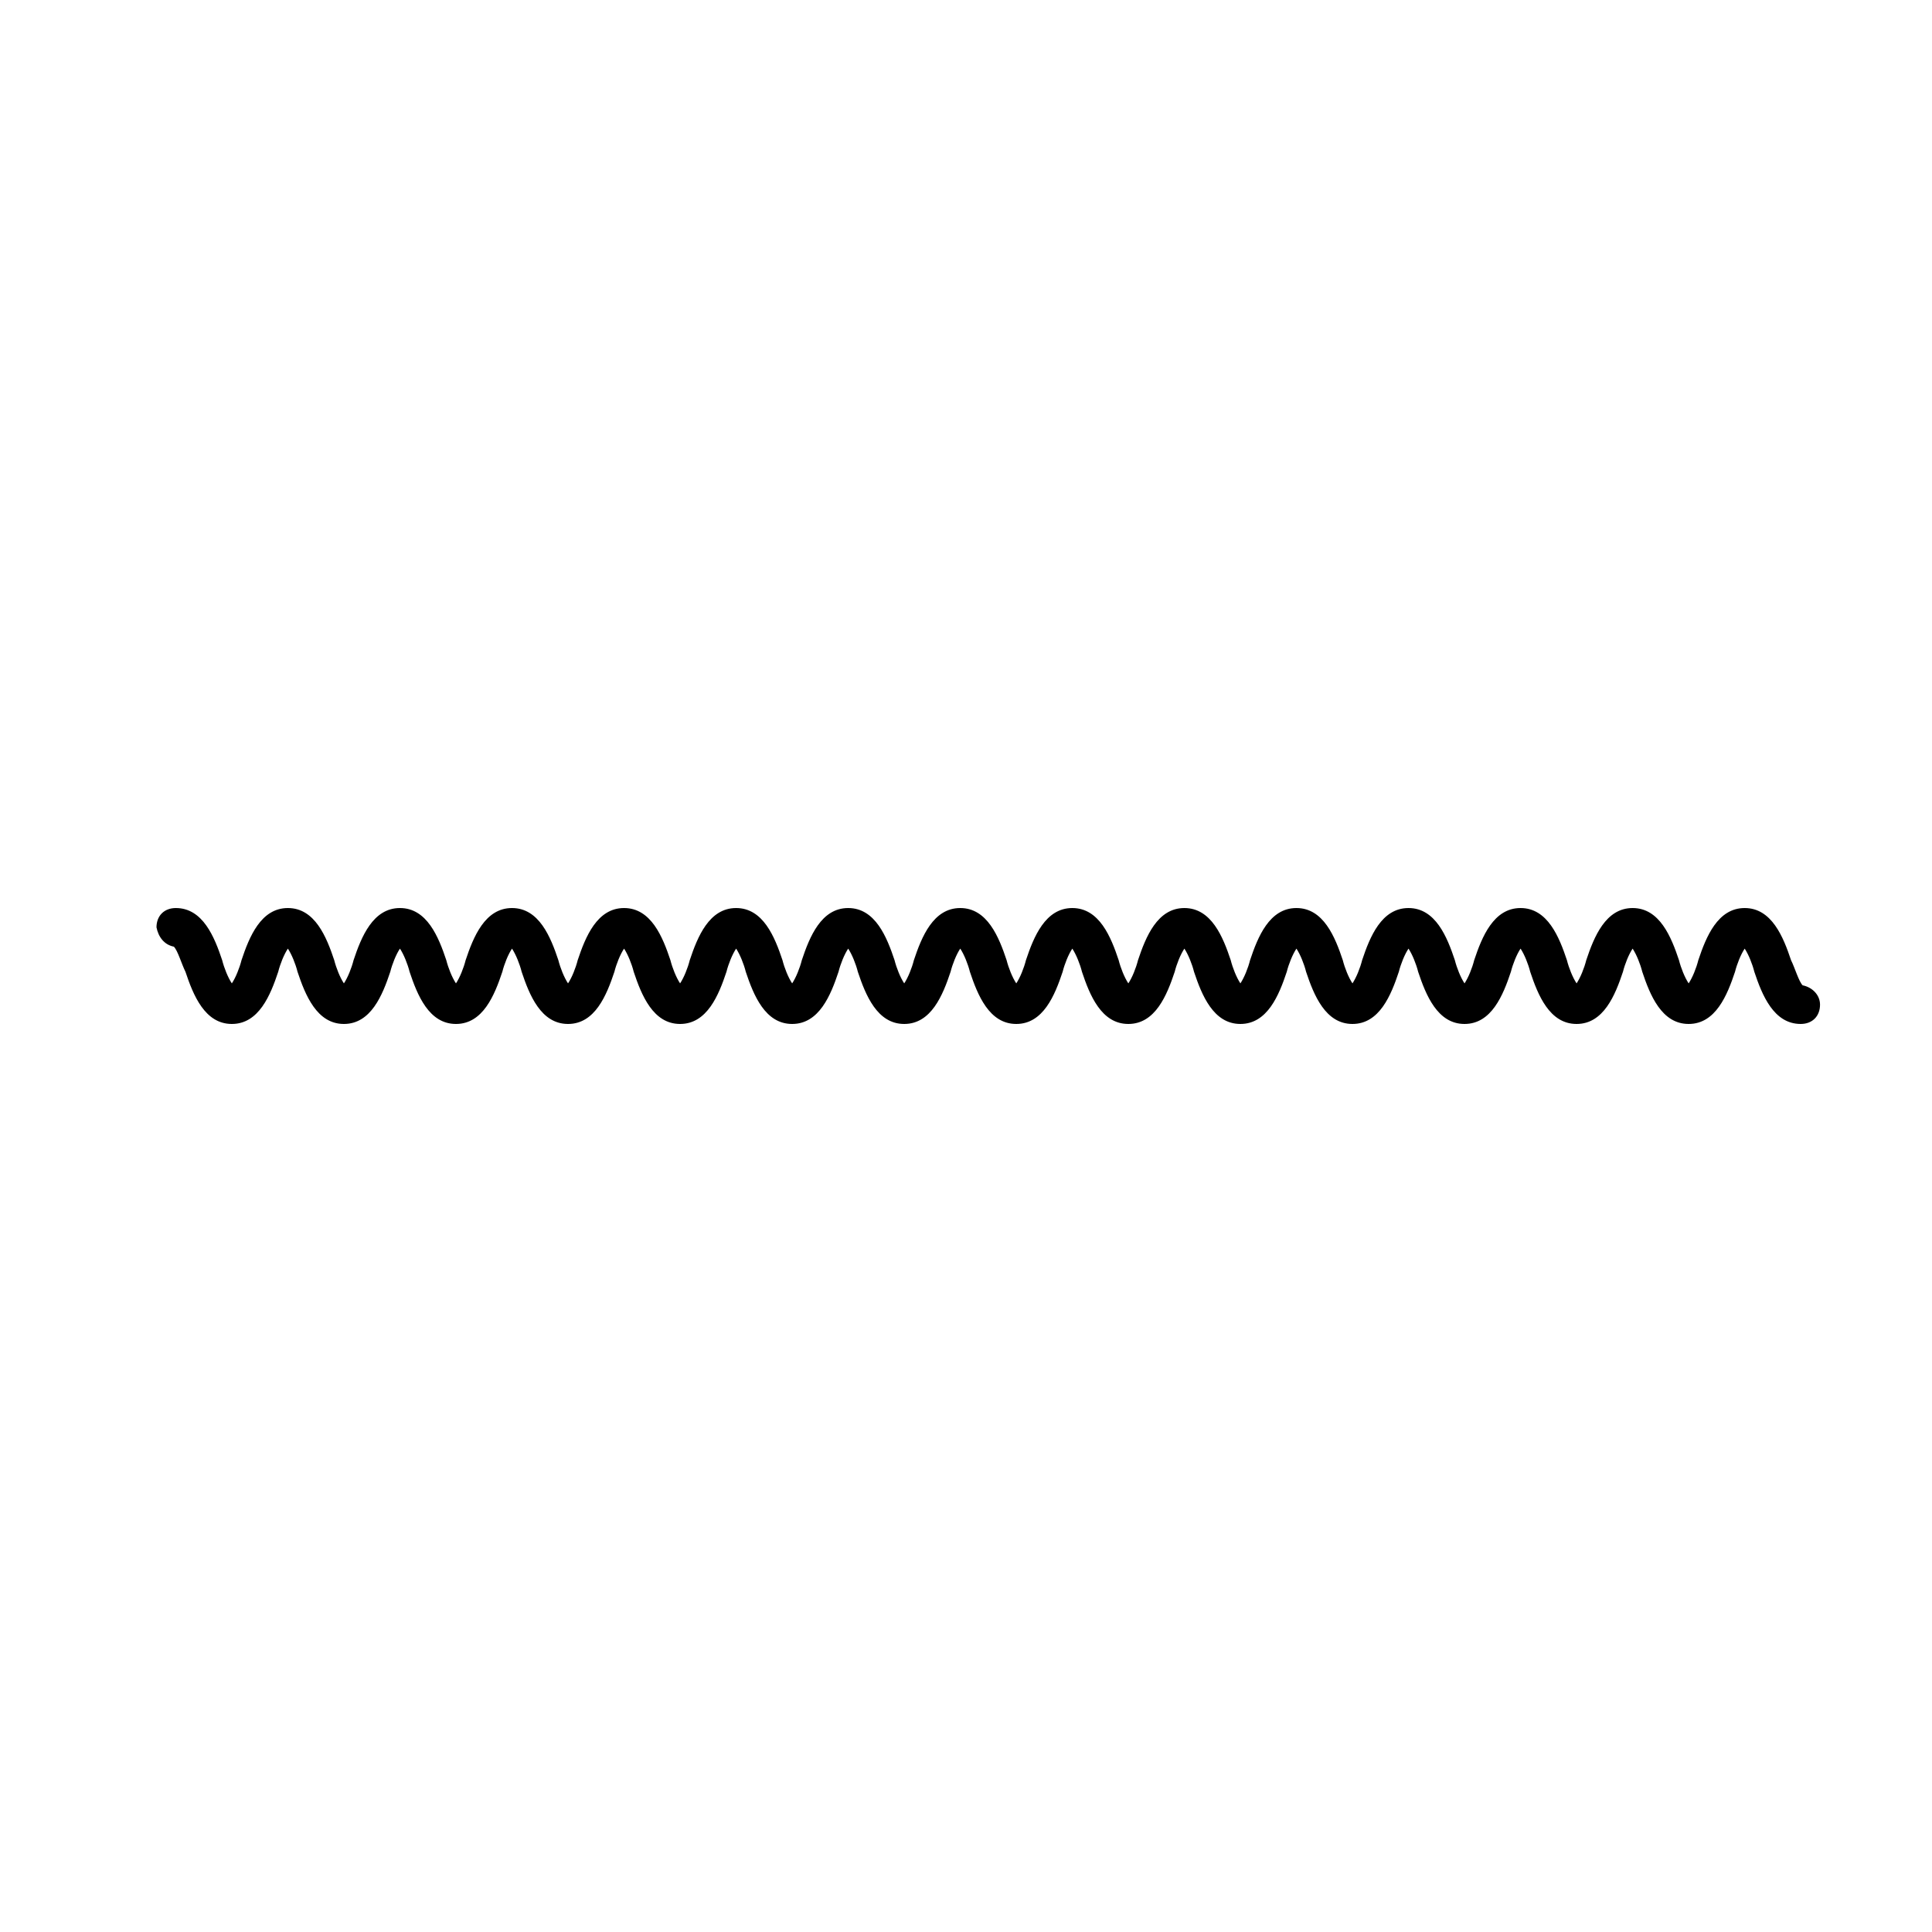 <?xml version="1.0" encoding="UTF-8"?>
<svg width="1200pt" height="1200pt" version="1.1" viewBox="0 0 1200 1200" xmlns="http://www.w3.org/2000/svg">
 <path d="m108 588c2.398 2.398 4.801 10.801 7.199 15.602 4.801 14.398 12 32.398 28.801 32.398s24-18 28.801-32.398c1.199-4.801 3.602-10.801 6-14.398 2.398 3.602 4.801 9.602 6 14.398 4.801 14.398 12 32.398 28.801 32.398 16.801 0 24-18 28.801-32.398 1.199-4.801 3.602-10.801 6-14.398 2.398 3.602 4.801 9.602 6 14.398 4.801 14.398 12 32.398 28.801 32.398s24-18 28.801-32.398c1.199-4.801 3.602-10.801 6-14.398 2.398 3.602 4.801 9.602 6 14.398 4.801 14.398 12 32.398 28.801 32.398 16.801 0 24-18 28.801-32.398 1.199-4.801 3.602-10.801 6-14.398 2.398 3.602 4.801 9.602 6 14.398 4.801 14.398 12 32.398 28.801 32.398s24-18 28.801-32.398c1.199-4.801 3.602-10.801 6-14.398 2.398 3.602 4.801 9.602 6 14.398 4.801 14.398 12 32.398 28.801 32.398 16.801 0 24-18 28.801-32.398 1.199-4.801 3.602-10.801 6-14.398 2.398 3.602 4.801 9.602 6 14.398 4.801 14.398 12 32.398 28.801 32.398s24-18 28.801-32.398c1.199-4.801 3.602-10.801 6-14.398 2.398 3.602 4.801 9.602 6 14.398 4.801 14.398 12 32.398 28.801 32.398 16.801 0 24-18 28.801-32.398 1.199-4.801 3.602-10.801 6-14.398 2.398 3.602 4.801 9.602 6 14.398 4.801 14.398 12 32.398 28.801 32.398s24-18 28.801-32.398c1.199-4.801 3.602-10.801 6-14.398 2.398 3.602 4.801 9.602 6 14.398 4.801 14.398 12 32.398 28.801 32.398 16.801 0 24-18 28.801-32.398 1.199-4.801 3.602-10.801 6-14.398 2.398 3.602 4.801 9.602 6 14.398 4.801 14.398 12 32.398 28.801 32.398s24-18 28.801-32.398c1.199-4.801 3.602-10.801 6-14.398 2.398 3.602 4.801 9.602 6 14.398 4.801 14.398 12 32.398 28.801 32.398 16.801 0 24-18 28.801-32.398 1.199-4.801 3.602-10.801 6-14.398 2.398 3.602 4.801 9.602 6 14.398 4.801 14.398 12 32.398 28.801 32.398s24-18 28.801-32.398c1.199-4.801 3.602-10.801 6-14.398 2.398 3.602 4.801 9.602 6 14.398 4.801 14.398 12 32.398 28.801 32.398 16.801 0 24-18 28.801-32.398 1.199-4.801 3.602-10.801 6-14.398 2.398 3.602 4.801 9.602 6 14.398 4.801 14.398 12 32.398 28.801 32.398 7.199 0 12-4.801 12-12 0-6-4.801-10.801-10.801-12-2.398-2.398-4.801-10.801-7.199-15.602-4.801-14.398-12-32.398-28.801-32.398-16.801 0-24 18-28.801 32.398-1.199 4.801-3.602 10.801-6 14.398-2.398-3.602-4.801-9.602-6-14.398-4.801-14.398-12-32.398-28.801-32.398s-24 18-28.801 32.398c-1.199 4.801-3.602 10.801-6 14.398-2.398-3.602-4.801-9.602-6-14.398-4.801-14.398-12-32.398-28.801-32.398s-24 18-28.801 32.398c-1.199 4.801-3.602 10.801-6 14.398-2.398-3.602-4.801-9.602-6-14.398-4.801-14.398-12-32.398-28.801-32.398-16.801 0-24 18-28.801 32.398-1.199 4.801-3.602 10.801-6 14.398-2.398-3.602-4.801-9.602-6-14.398-4.801-14.398-12-32.398-28.801-32.398-16.801 0-24 18-28.801 32.398-1.199 4.801-3.602 10.801-6 14.398-2.398-3.602-4.801-9.602-6-14.398-4.801-14.398-12-32.398-28.801-32.398s-24 18-28.801 32.398c-1.199 4.801-3.602 10.801-6 14.398-2.398-3.602-4.801-9.602-6-14.398-4.801-14.398-12-32.398-28.801-32.398s-24 18-28.801 32.398c-1.199 4.801-3.602 10.801-6 14.398-2.398-3.602-4.801-9.602-6-14.398-4.801-14.398-12-32.398-28.801-32.398-16.801 0-24 18-28.801 32.398-1.199 4.801-3.602 10.801-6 14.398-2.398-3.602-4.801-9.602-6-14.398-4.801-14.398-12-32.398-28.801-32.398-16.801 0-24 18-28.801 32.398-1.199 4.801-3.602 10.801-6 14.398-2.398-3.602-4.801-9.602-6-14.398-4.801-14.398-12-32.398-28.801-32.398s-24 18-28.801 32.398c-1.199 4.801-3.602 10.801-6 14.398-2.398-3.602-4.801-9.602-6-14.398-4.801-14.398-12-32.398-28.801-32.398s-24 18-28.801 32.398c-1.199 4.801-3.602 10.801-6 14.398-2.398-3.602-4.801-9.602-6-14.398-4.801-14.398-12-32.398-28.801-32.398-16.801 0-24 18-28.801 32.398-1.199 4.801-3.602 10.801-6 14.398-2.398-3.602-4.801-9.602-6-14.398-4.801-14.398-12-32.398-28.801-32.398-16.801 0-24 18-28.801 32.398-1.199 4.801-3.602 10.801-6 14.398-2.398-3.602-4.801-9.602-6-14.398-4.801-14.398-12-32.398-28.801-32.398s-24 18-28.801 32.398c-1.199 4.801-3.602 10.801-6 14.398-2.398-3.602-4.801-9.602-6-14.398-4.801-14.398-12-32.398-28.801-32.398-7.199 0-12 4.801-12 12 1.199 6 4.801 10.801 10.801 12z"/>
</svg>
